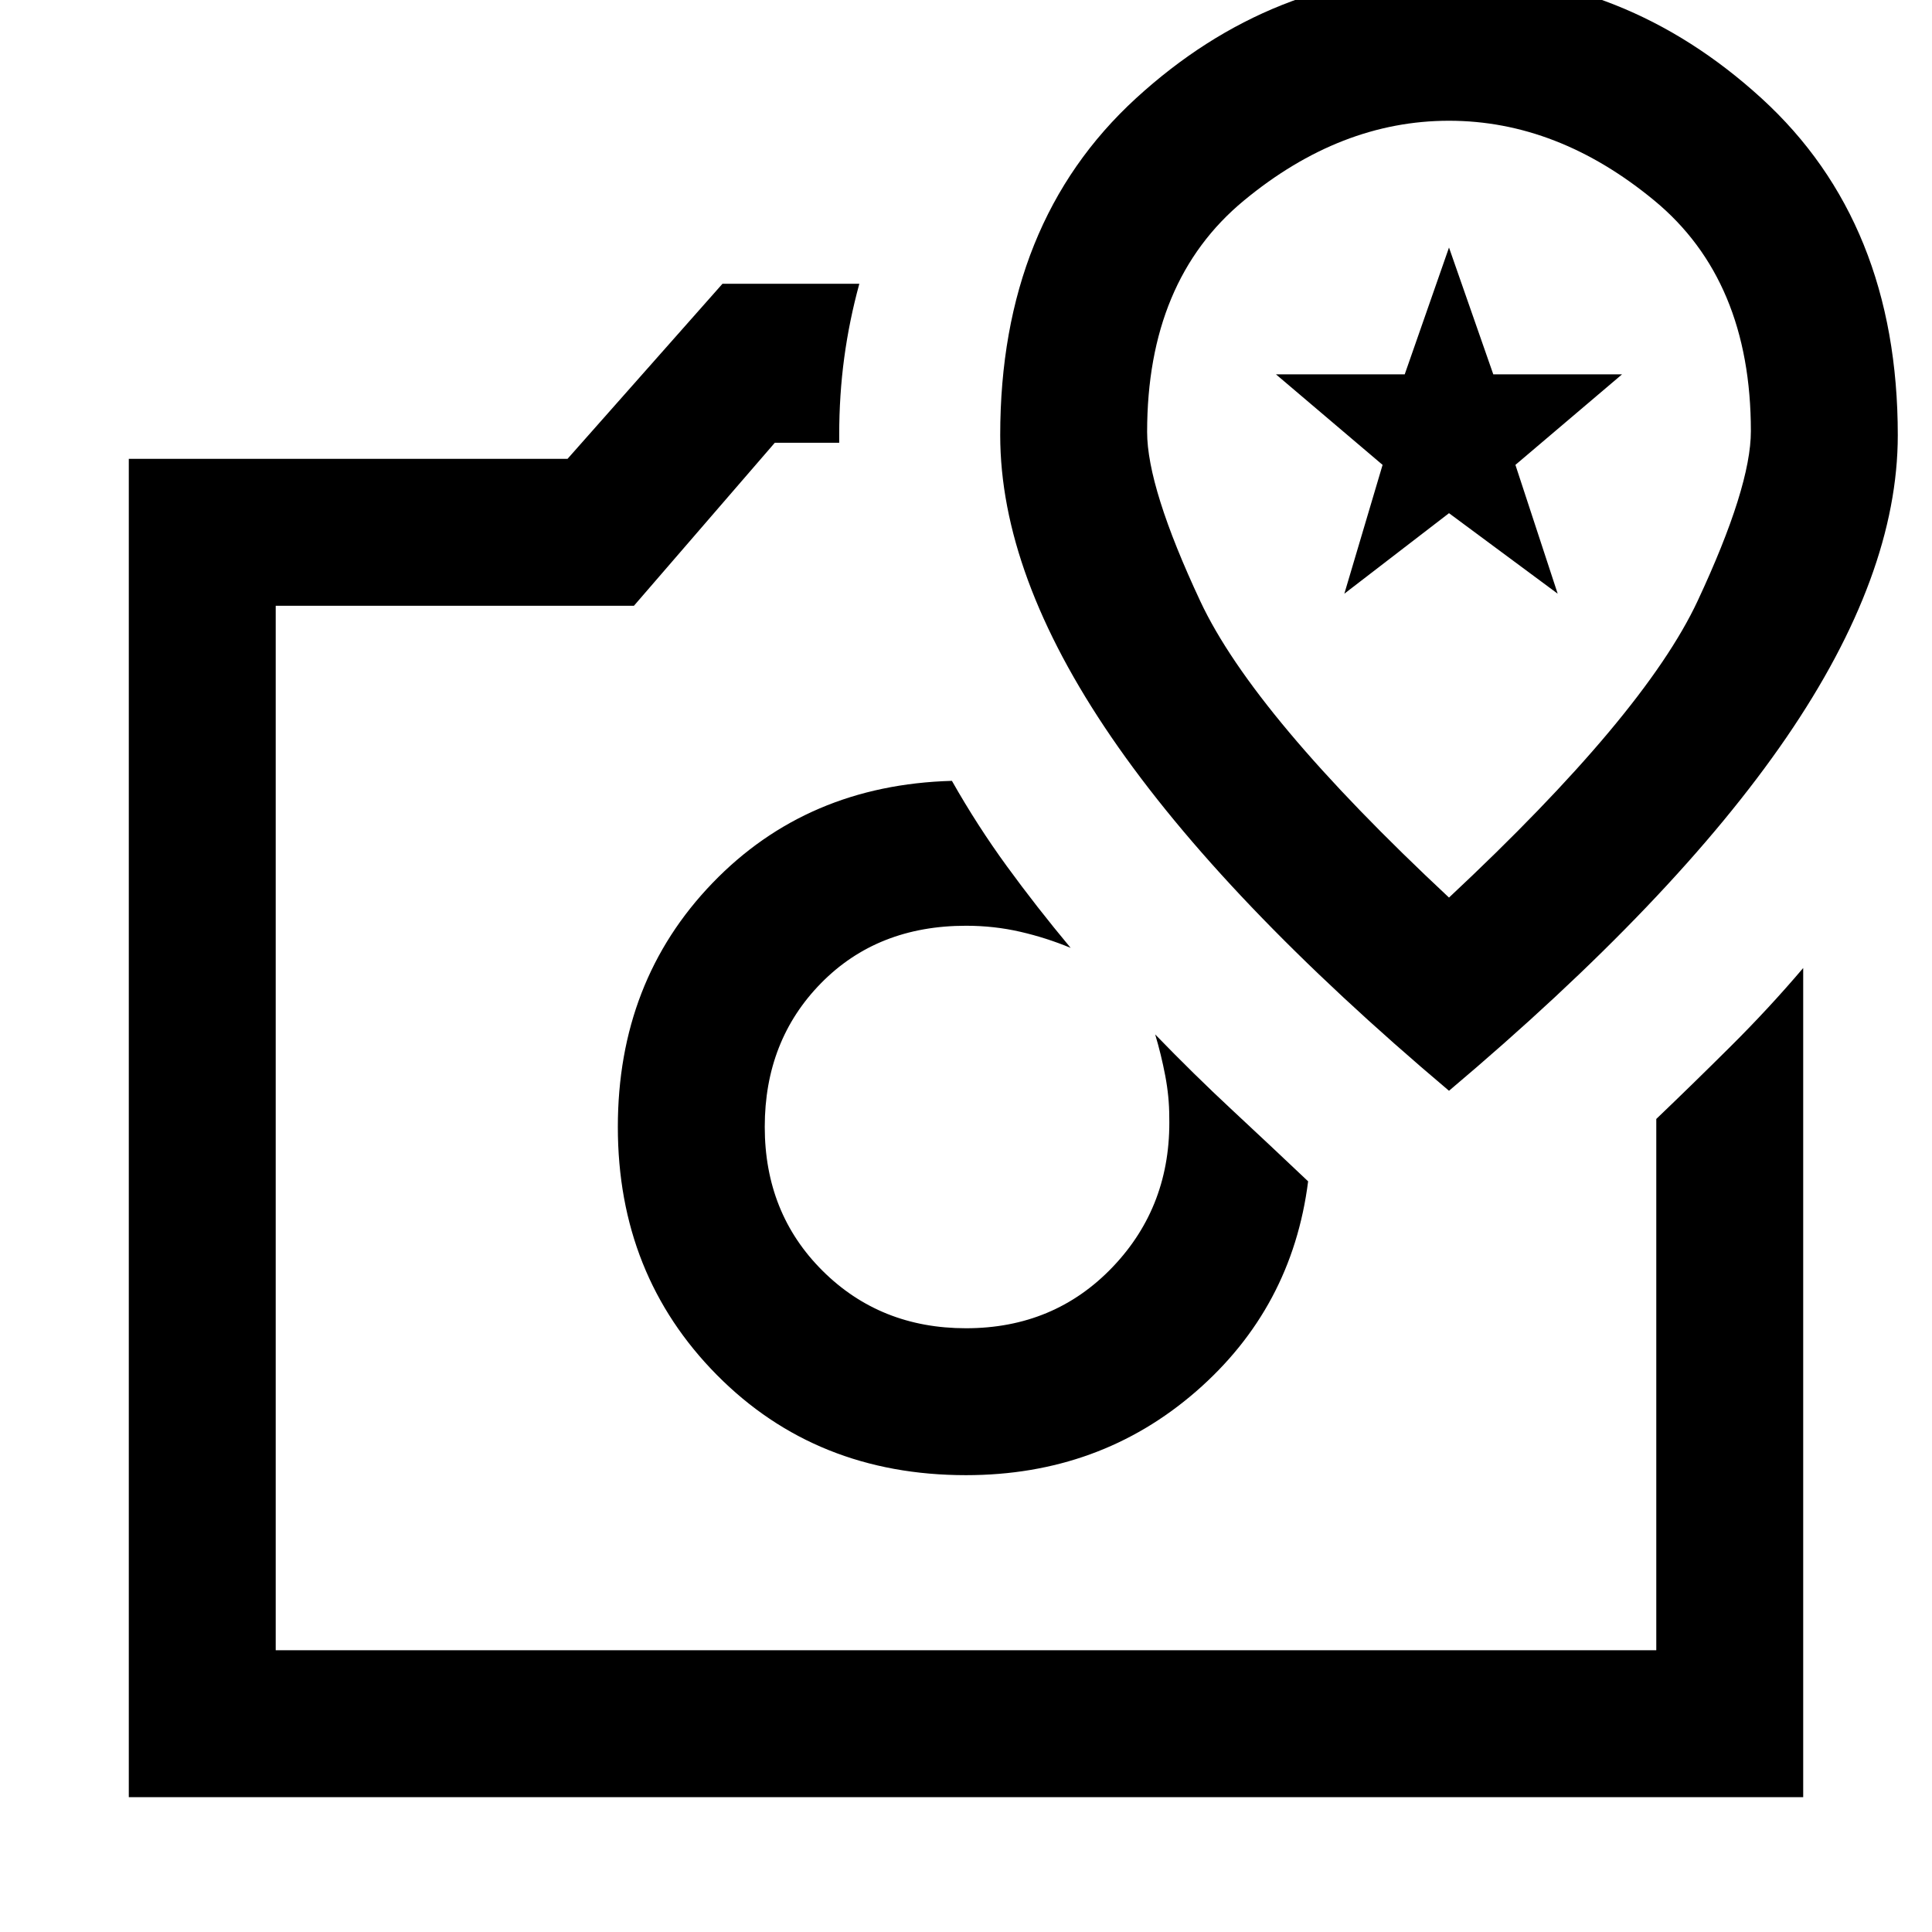 <svg xmlns="http://www.w3.org/2000/svg" height="48" viewBox="0 -960 960 960" width="48"><path d="M480-227q66.38 0 114.19-41.5T650-373q-19-18-37.83-35.52Q593.33-426.04 574-446q3 10 5 20.5t2 20.5q1 44-28.06 74.5Q523.87-300 480-300q-42.6 0-71.3-28.58-28.7-28.57-28.7-71.5 0-42.92 28-71.42t72-28.5q14 0 27 3t25 8q-16.91-20.27-31.66-40.52Q485.59-549.77 473-572q-72 2-119 50.8T307-400q0 73.5 49.25 123.25T480-227ZM359-819h68q-5 18.25-7.5 36.75T417-744v4h-32l-70 81H137v519h686v-264q18-17.21 37-36.11Q879-459 896-479v412H64v-665h218l77-87Zm21 419h100-100Zm340-18q112.4-94.82 167.7-175.62 55.3-80.8 55.3-150.12 0-105.63-67.75-167.45Q807.49-973 719.75-973 632-973 564.5-911.19 497-849.37 497-743.74q0 69.32 55.3 150.12Q607.6-512.82 720-418Zm0-96q-97.05-90.62-123.53-147.16Q570-717.7 570-745.36q0-75.18 48-114.91Q666-900 720-900t102 39.63q48 39.63 48 114.6 0 27.77-26.47 84.39Q817.05-604.75 720-514Zm-52-151 19-64-53-45h64l22-63 22 63h64l-53 45 21 64-54-40-52 40Zm52-42Z"/></svg>